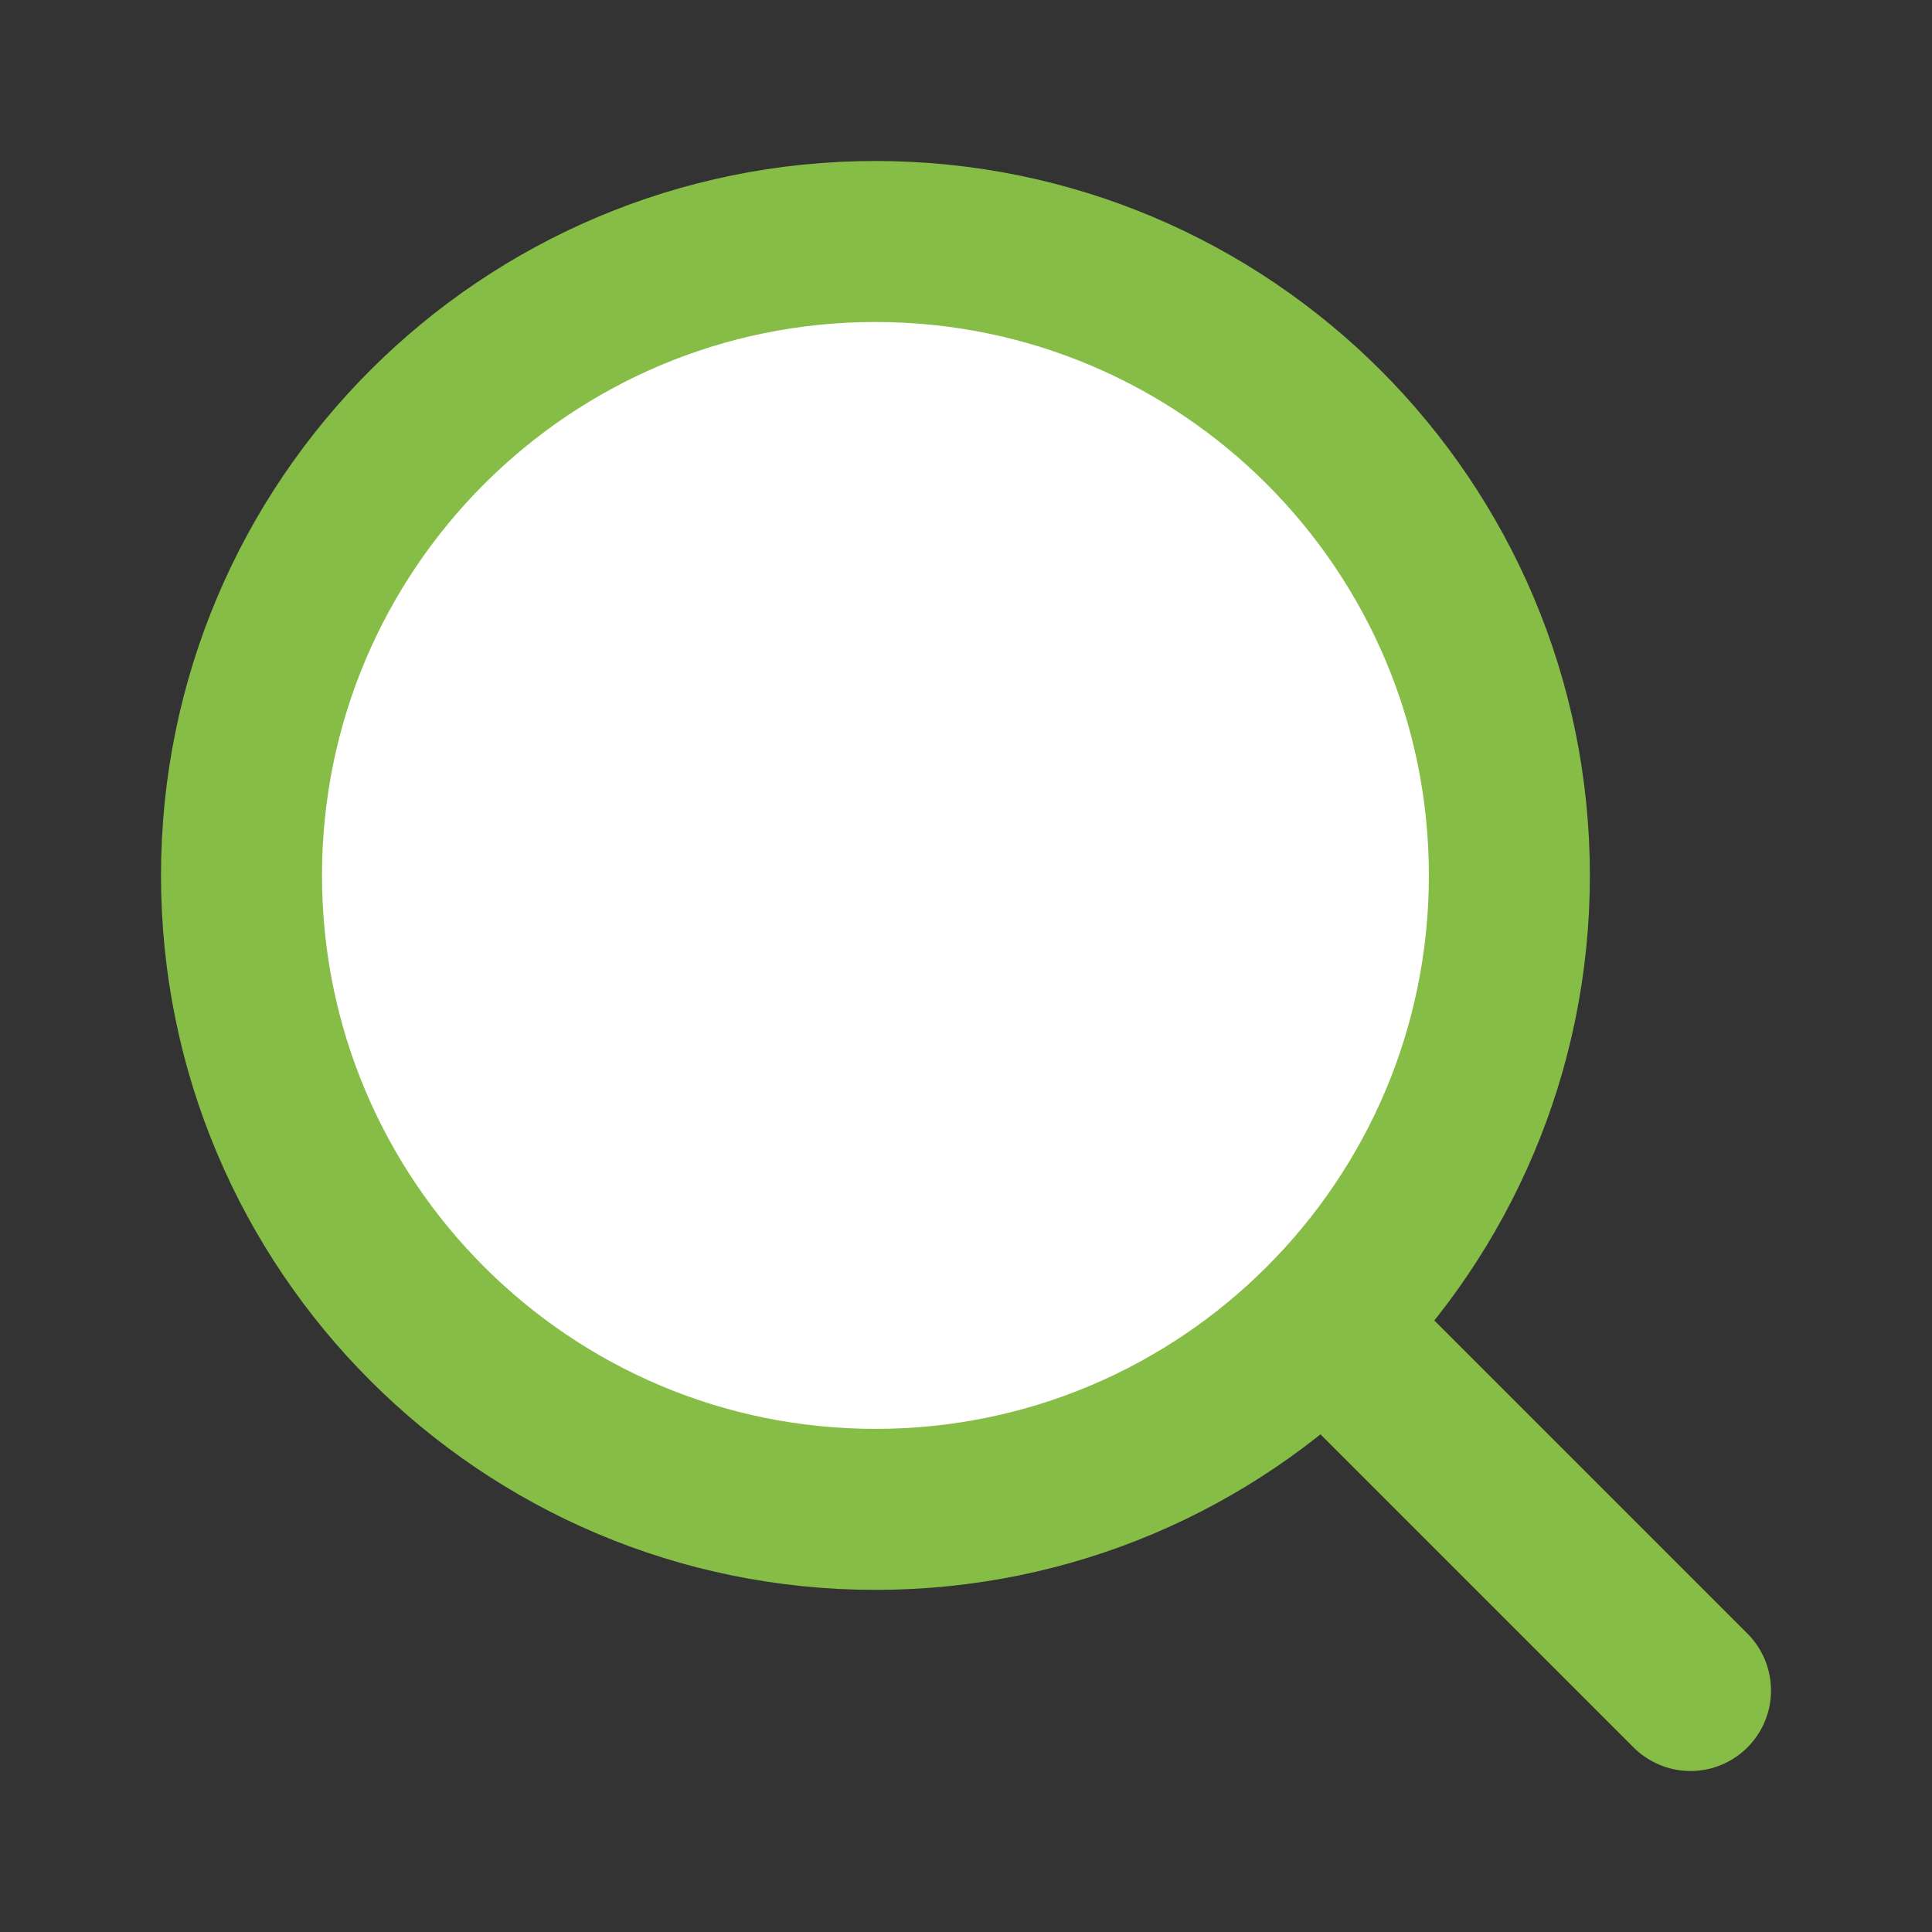 <svg
    xmlns="http://www.w3.org/2000/svg"
    viewBox="0 0 24 24"
    id="vector">
    <rect x="0" y="0" width="24" height="24" fill="#333333" stroke="none"/>
    <path
        id="path"
        d="M 10.875 18.75 C 15.224 18.75 18.75 15.224 18.75 10.875 C 18.75 6.526 15.224 3 10.875 3 C 6.526 3 3 6.526 3 10.875 C 3 15.224 6.526 18.75 10.875 18.75 Z"
        fill="#ffffff"
        stroke="#86bd46"
        stroke-width="2"/>
    <path
        id="path_1"
        d="M 16.5 16.5 L 21 21"
        fill="#ffffff"
        stroke="#86bd46"
        stroke-width="2"
        stroke-linecap="round"/>
</svg>
